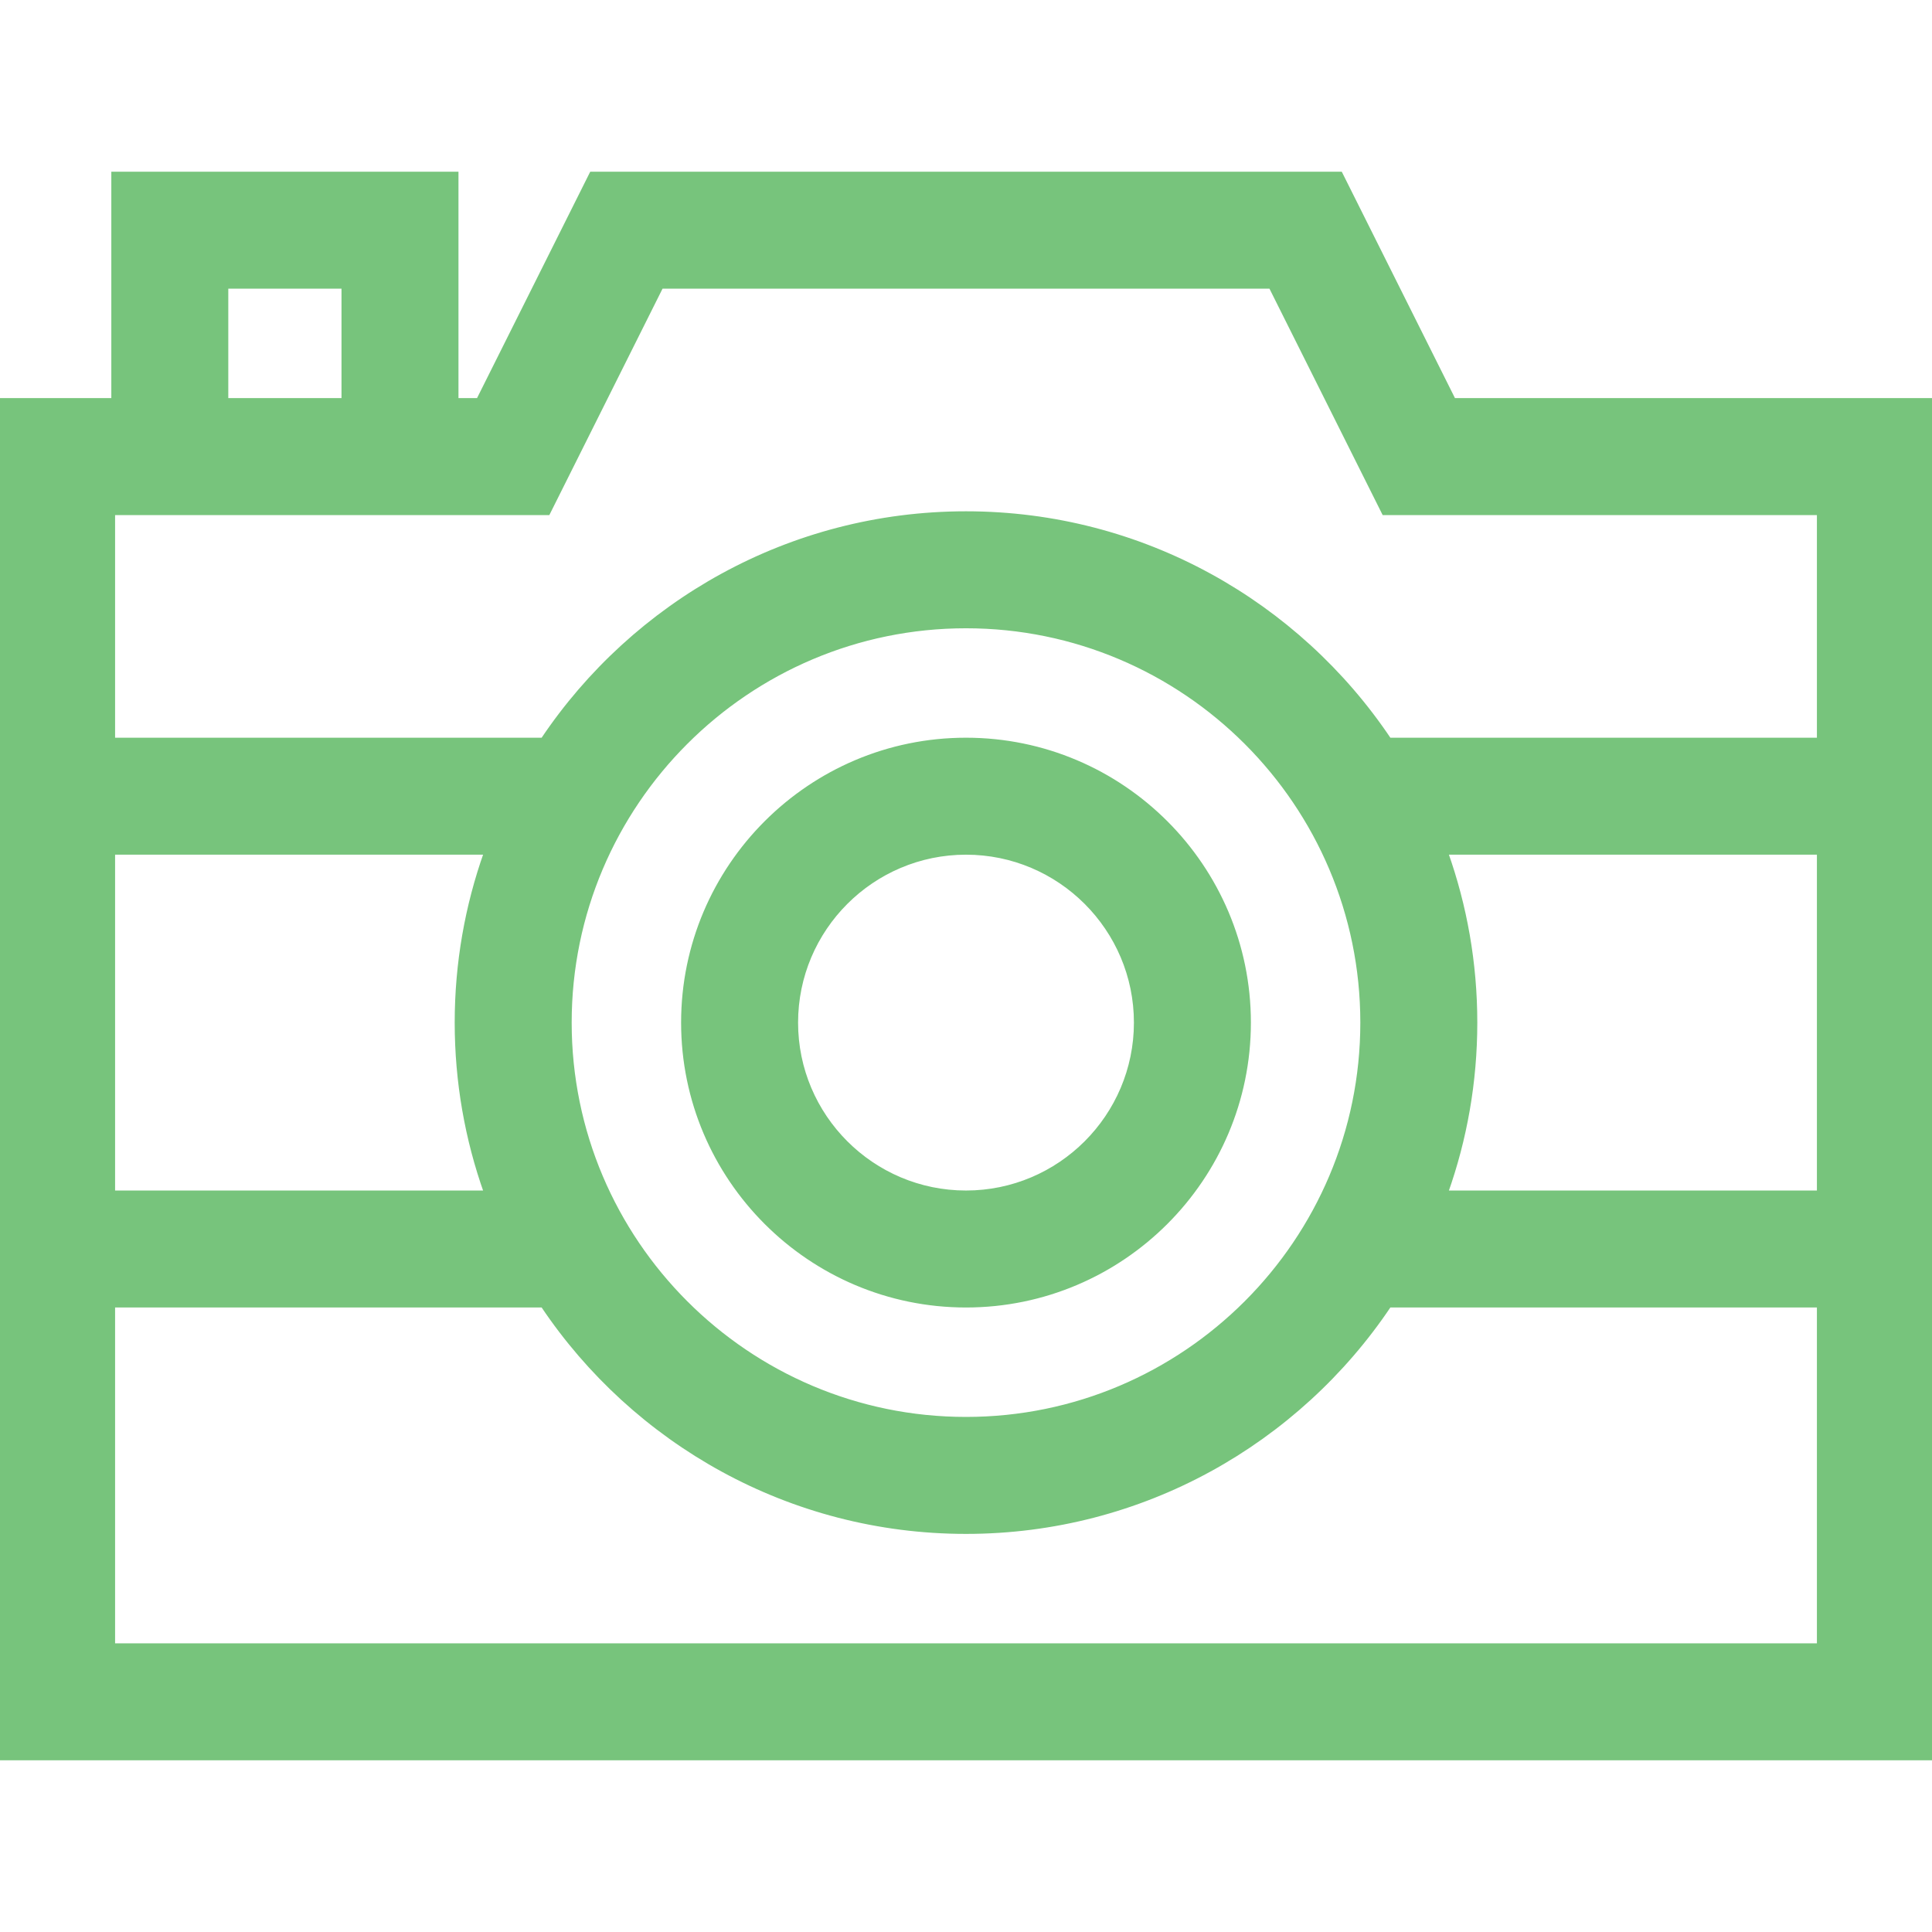 <?xml version="1.0" encoding="iso-8859-1"?>
<!-- Generator: Adobe Illustrator 19.0.0, SVG Export Plug-In . SVG Version: 6.00 Build 0)  -->
<svg version="1.1" id="Capa_1" xmlns="http://www.w3.org/2000/svg" xmlns:xlink="http://www.w3.org/1999/xlink" x="0px" y="0px"
	 viewBox="0 0 512 512" style="enable-background:new 0 0 512 512;" xml:space="preserve">
<g color="#ff5e78">
	<g>
		<path style="fill:#77C47C;stroke:#77C47C" d="M385.271,106l-30-60H156.729l-30,60H121V46H30v60H0v360h512V106H385.271z M60,76h31v30H60V76z M30,226h98.722
			c-4.994,14.082-7.722,29.228-7.722,45c0,15.772,2.728,30.918,7.722,45H30V226z M482,436H30v-90h113.806
			c24.247,36.154,65.487,60,112.194,60c46.707,0,87.947-23.846,112.194-60H482V436z M151,271c0-57.897,47.103-105,105-105
			c57.897,0,105,47.103,105,105c0,57.897-47.103,105-105,105C198.103,376,151,328.897,151,271z M482,316h-98.722
			c4.994-14.082,7.722-29.228,7.722-45c0-15.772-2.728-30.918-7.722-45H482V316z M482,196H368.194
			c-24.247-36.154-65.487-60-112.194-60c-46.707,0-87.947,23.846-112.194,60H30v-60c11.041,0,103.624,0,115.271,0l30-60H336.73
			l30,60H482V196z"/>
	</g>
</g>
<g >
	<g>
		<path style="fill:#77C47C;stroke:#77C47C"  d="M256,196c-41.355,0-75,33.645-75,75s33.645,75,75,75c41.355,0,75-33.645,75-75C331,229.645,297.355,196,256,196z M256,316
			c-24.813,0-45-20.187-45-45s20.187-45,45-45s45,20.187,45,45S280.813,316,256,316z"/>
	</g>
</g>
<g>
</g>
<g>
</g>
<g>
</g>
<g>
</g>
<g>
</g>
<g>
</g>
<g>
</g>
<g>
</g>
<g>
</g>
<g>
</g>
<g>
</g>
<g>
</g>
<g>
</g>
<g>
</g>
<g>
</g>
</svg>
